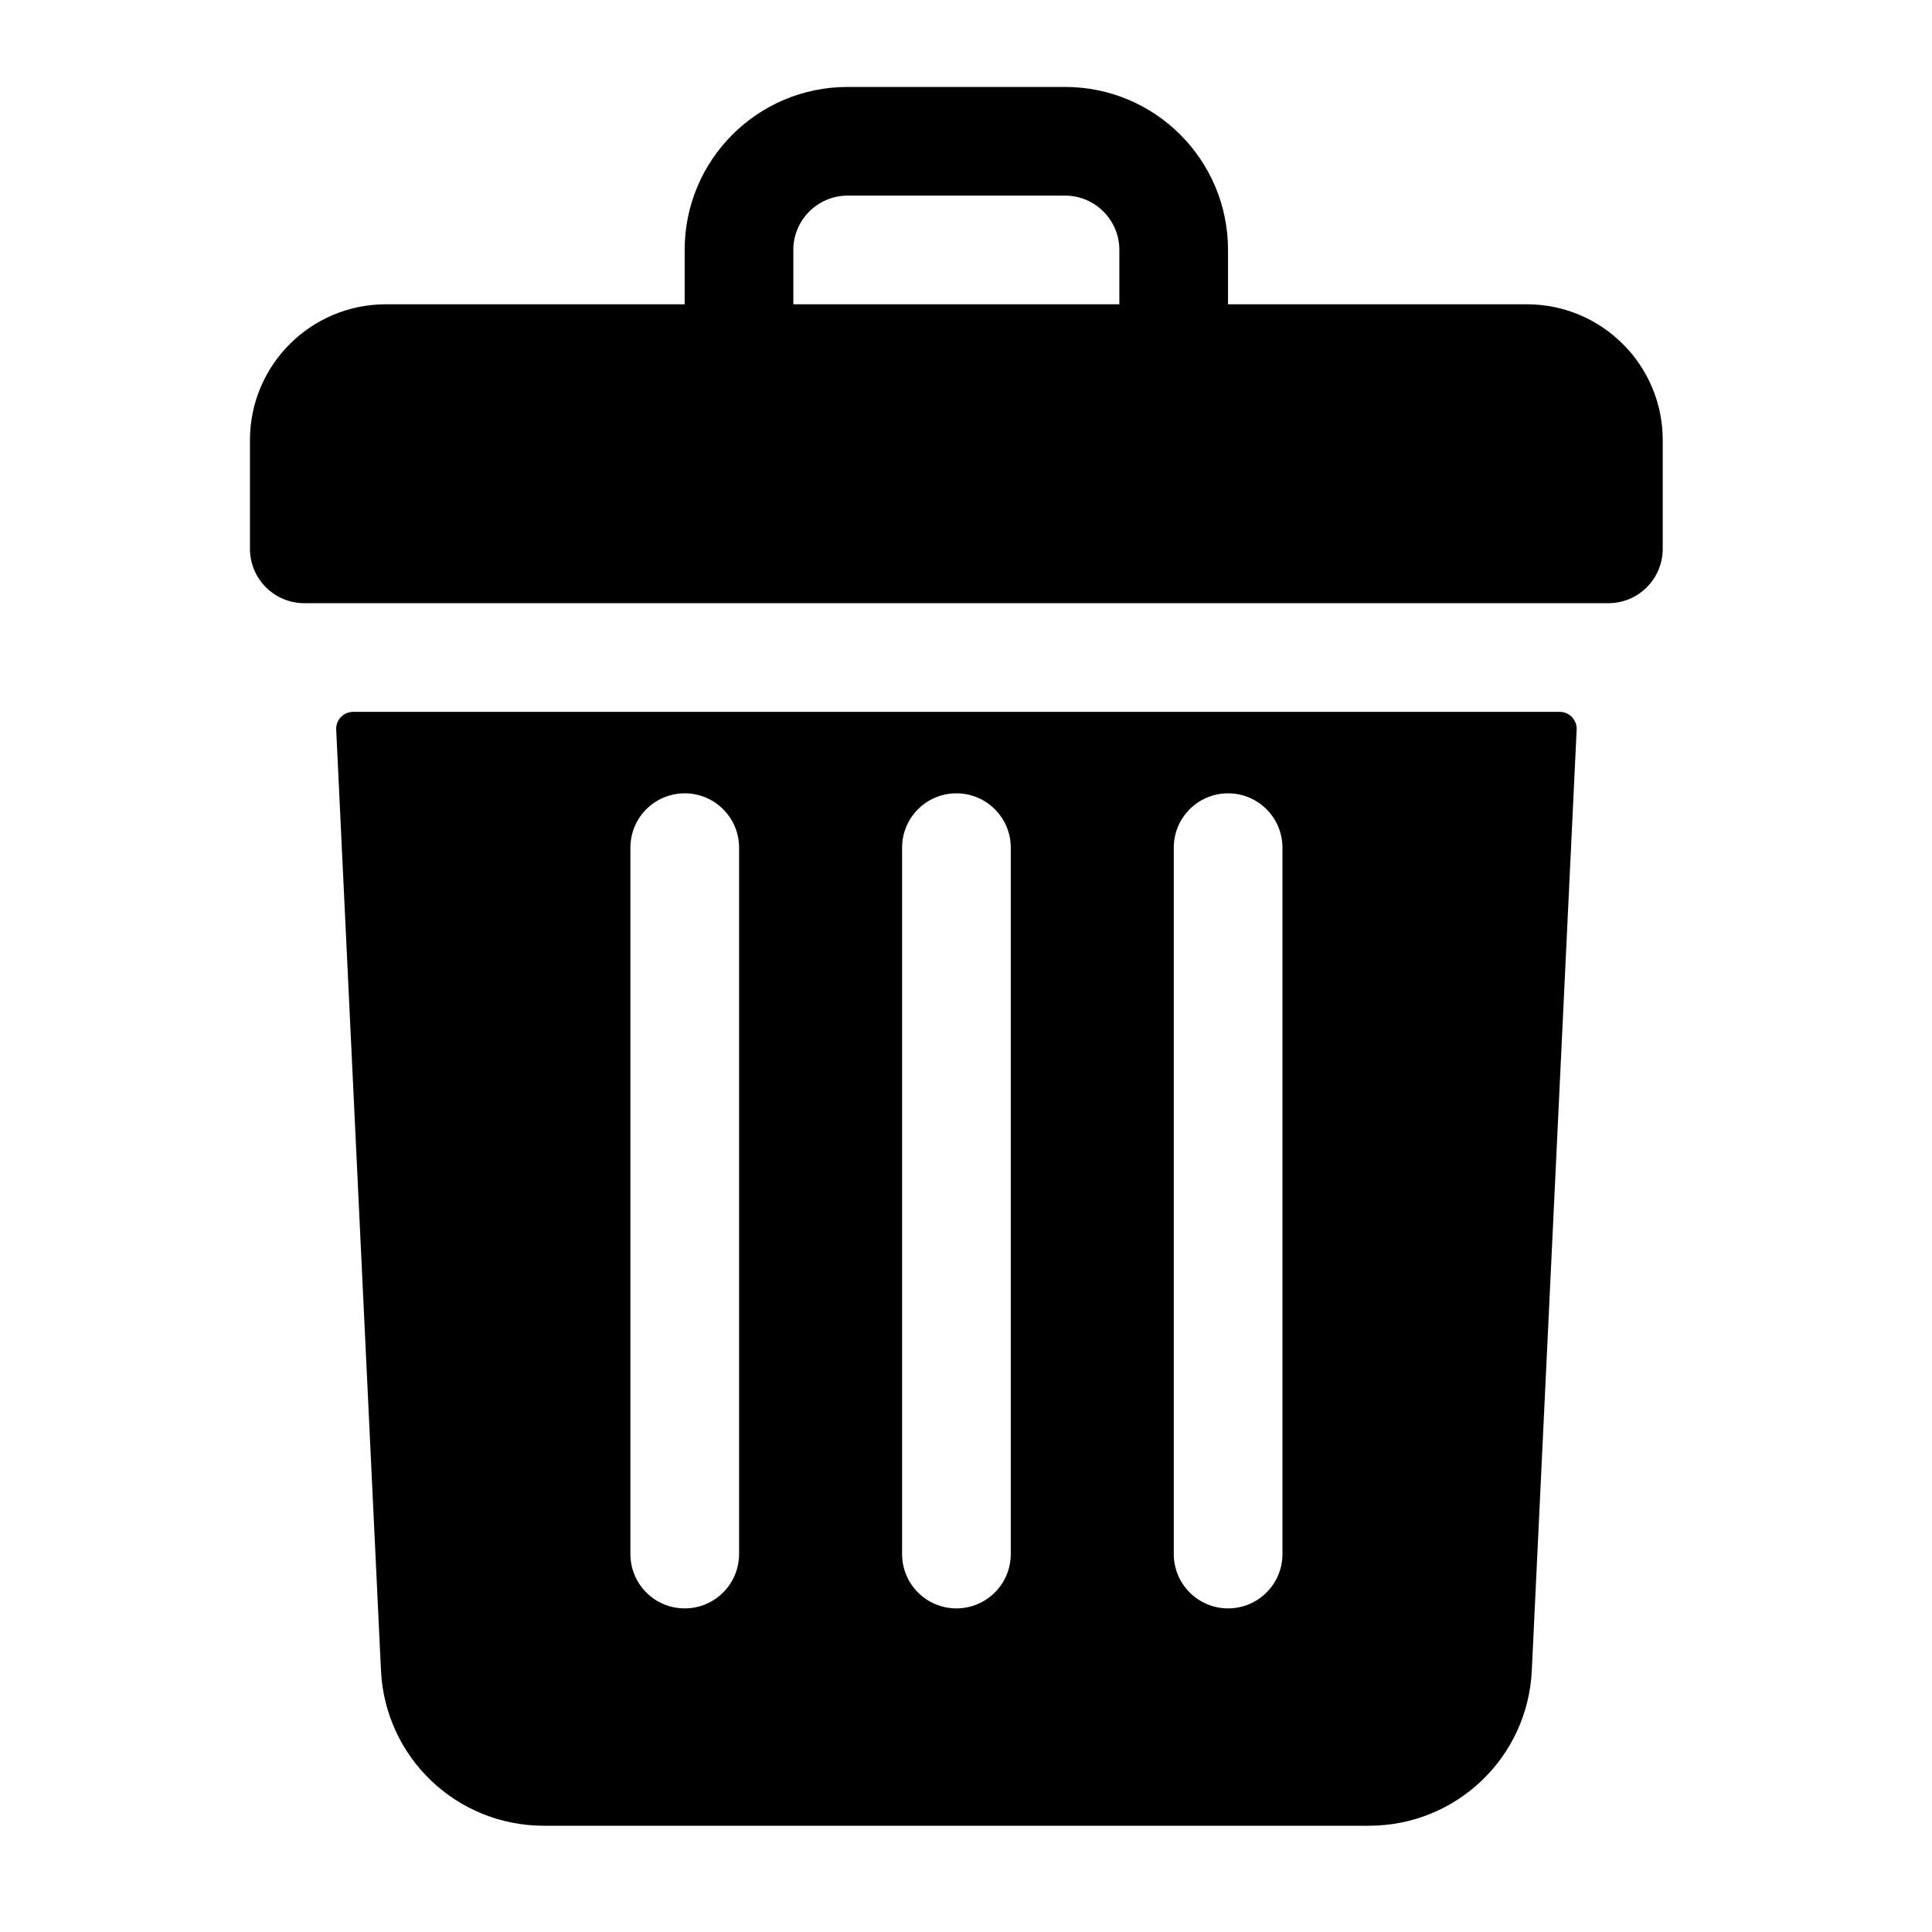 <svg  viewBox="0 0 20 20" xmlns="http://www.w3.org/2000/svg">
    <g transform="scale(.9) translate(1, 1)">
        <path d="M3.438 2.5H6.875V1.875C6.875 0.839 7.714 0 8.75 0H11.25C12.286 0 13.125 0.839 13.125 1.875V2.5H16.562C17.425 2.5 18.125 3.2 18.125 4.062V5.312C18.125 5.658 17.845 5.938 17.5 5.938H2.5C2.155 5.938 1.875 5.658 1.875 5.312V4.062C1.875 3.2 2.575 2.5 3.438 2.5ZM11.875 1.875C11.875 1.53 11.595 1.25 11.25 1.25H8.75C8.405 1.25 8.125 1.53 8.125 1.875V2.5H11.875V1.875Z"/>
        <path d="M16.94 7.188C17.051 7.188 17.14 7.281 17.135 7.392L16.619 18.214C16.572 19.216 15.749 20 14.746 20H5.255C4.253 20 3.43 19.216 3.382 18.214L2.867 7.392C2.862 7.281 2.95 7.188 3.062 7.188H16.94ZM7.501 8.75C7.501 8.405 7.221 8.125 6.876 8.125C6.53 8.125 6.251 8.405 6.251 8.75V16.875C6.251 17.22 6.53 17.5 6.876 17.5C7.221 17.5 7.501 17.22 7.501 16.875V8.75ZM10.626 8.75C10.626 8.405 10.346 8.125 10.001 8.125C9.655 8.125 9.376 8.405 9.376 8.75V16.875C9.376 17.22 9.655 17.5 10.001 17.5C10.346 17.5 10.626 17.22 10.626 16.875V8.75ZM13.751 8.75C13.751 8.405 13.471 8.125 13.126 8.125C12.78 8.125 12.501 8.405 12.501 8.75V16.875C12.501 17.22 12.78 17.5 13.126 17.5C13.471 17.5 13.751 17.22 13.751 16.875V8.75Z"/>
    </g>
</svg>

